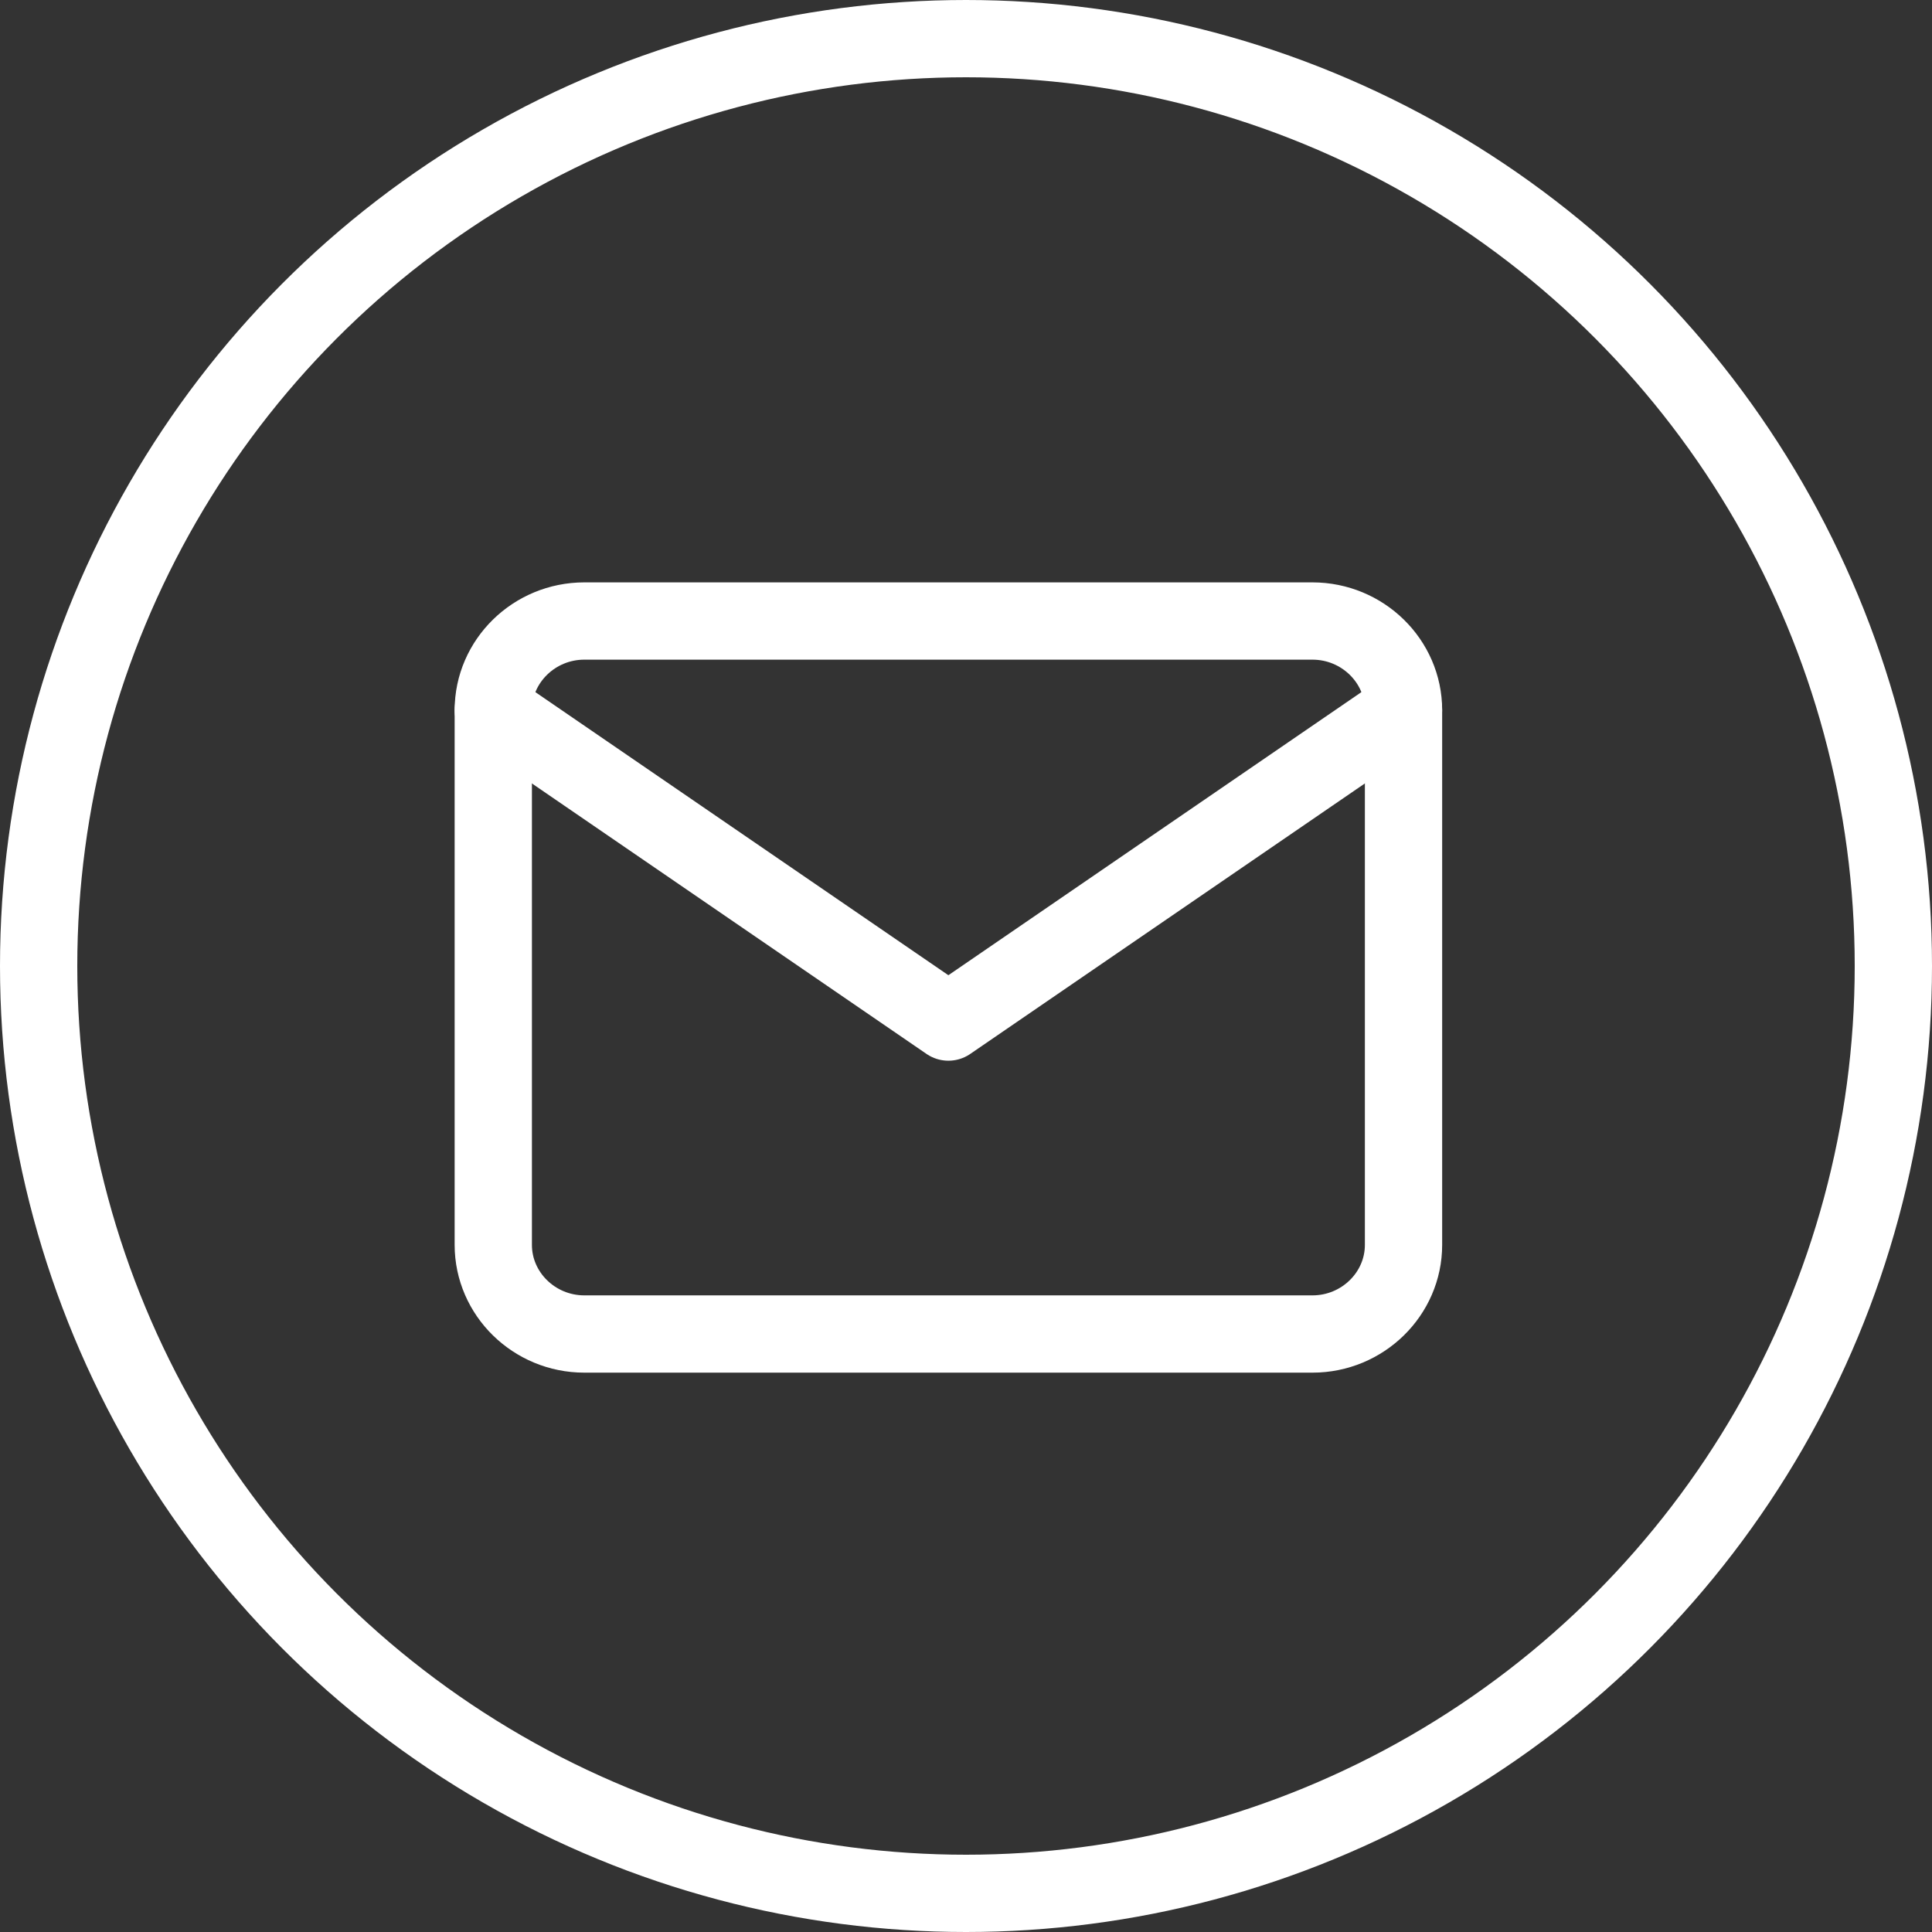 <?xml version="1.0" encoding="UTF-8"?>
<svg id="Layer_1" data-name="Layer 1" xmlns="http://www.w3.org/2000/svg" viewBox="0 0 50 50">
  <rect x="0" y="0" width="50" height="50" fill="#333333" stroke="none"/>
  <defs>
    <style>
      .cls-1 {
        stroke-linecap: round;
        stroke-linejoin: round;
      }

      .cls-1, .cls-2 {
        fill: none;
        stroke: #fff;
        stroke-width: 2px;
      }
    </style>
  </defs>
  <circle class="cls-2" cx="25" cy="25" r="24"/>
  <path class="cls-1" d="m15.122,16.072h18.845c1.296,0,2.356,1.038,2.356,2.306v13.839c0,1.269-1.06,2.307-2.356,2.307H15.122c-1.296,0-2.356-1.038-2.356-2.307v-13.839c0-1.269,1.06-2.306,2.356-2.306Z"/>
  <path class="cls-1" d="m36.322,18.378l-11.778,8.073-11.778-8.073"/>
</svg>